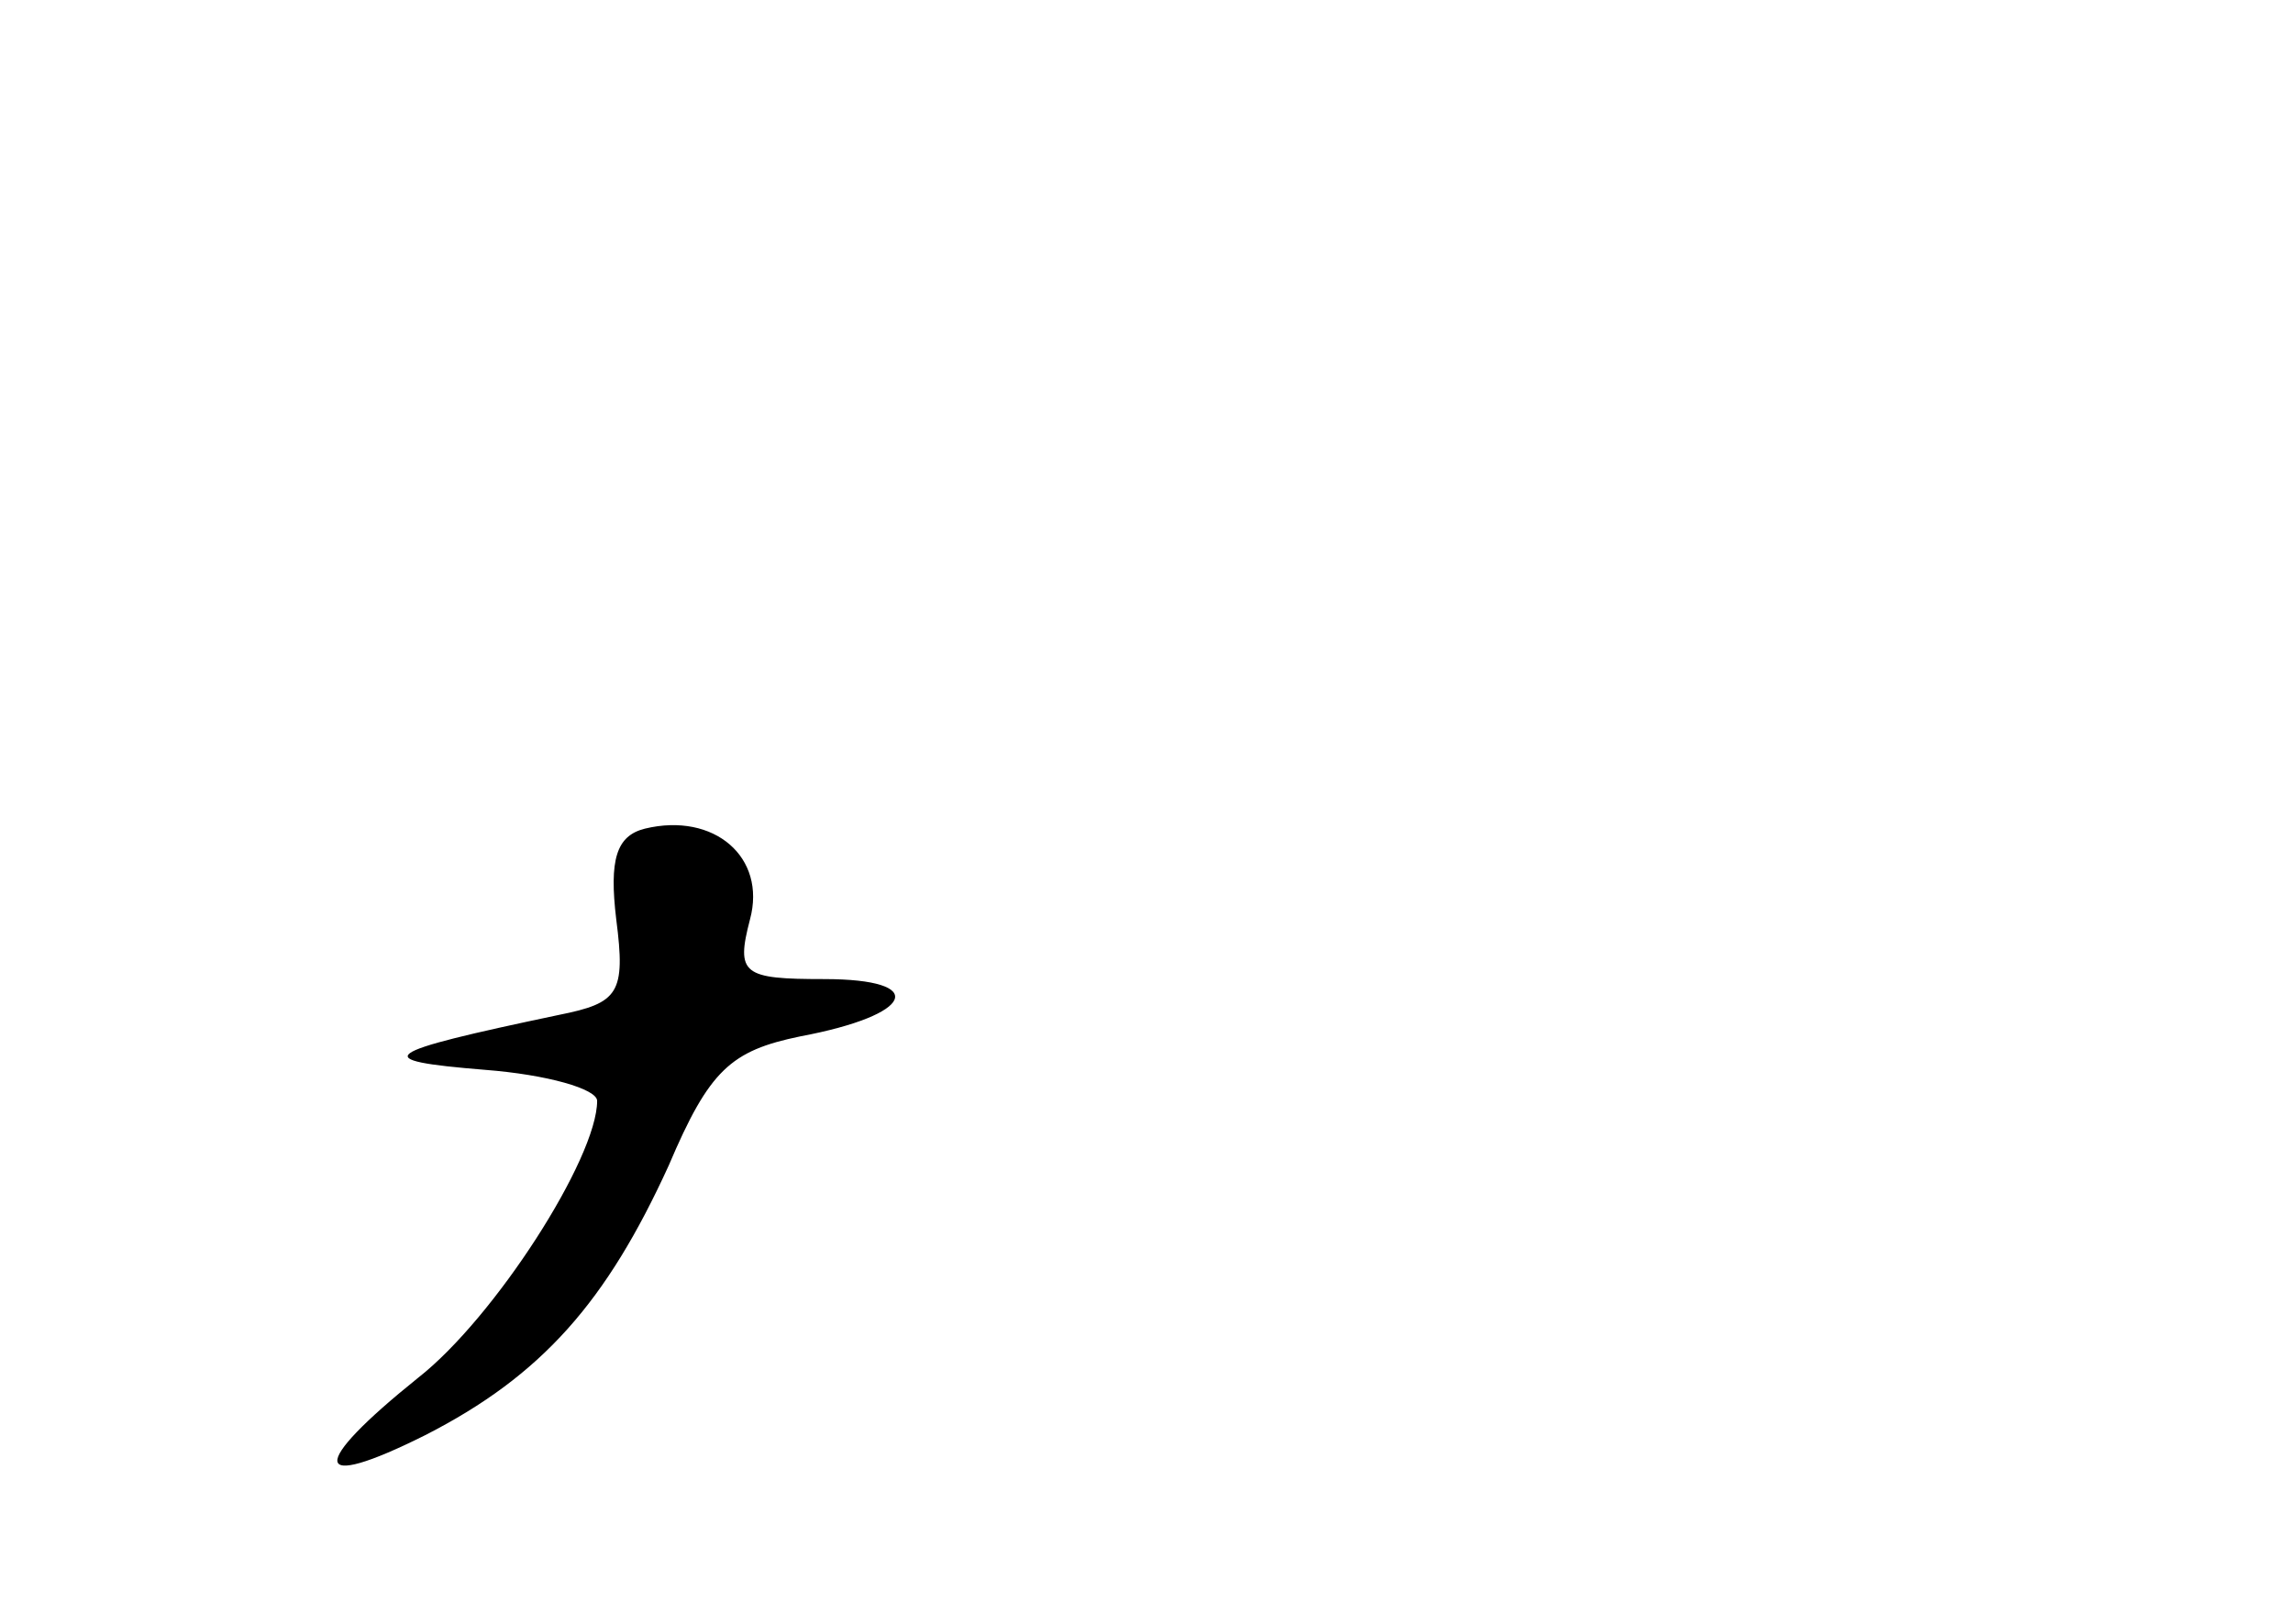<?xml version="1.0" standalone="no"?>
<!DOCTYPE svg PUBLIC "-//W3C//DTD SVG 20010904//EN"
 "http://www.w3.org/TR/2001/REC-SVG-20010904/DTD/svg10.dtd">
<svg version="1.0" xmlns="http://www.w3.org/2000/svg"
 width="96pt" height="68pt" viewBox="0 0 96 68"
 preserveAspectRatio="xMidYMid meet">
<g transform="translate(0,68) scale(0.1,-0.1)"
fill="#000000" stroke="none">
<path d="M270 333 c-12 -3 -15 -13 -12 -38 4 -31 1 -35 -24 -40 -76 -16 -80
-19 -31 -23 26 -2 47 -8 47 -13 0 -24 -43 -91 -75 -116 -46 -37 -45 -48 3 -24
49 25 76 56 102 113 17 40 26 48 55 54 48 9 54 24 10 24 -34 0 -37 2 -31 25 7
26 -15 45 -44 38z"/>
</g>
</svg>
